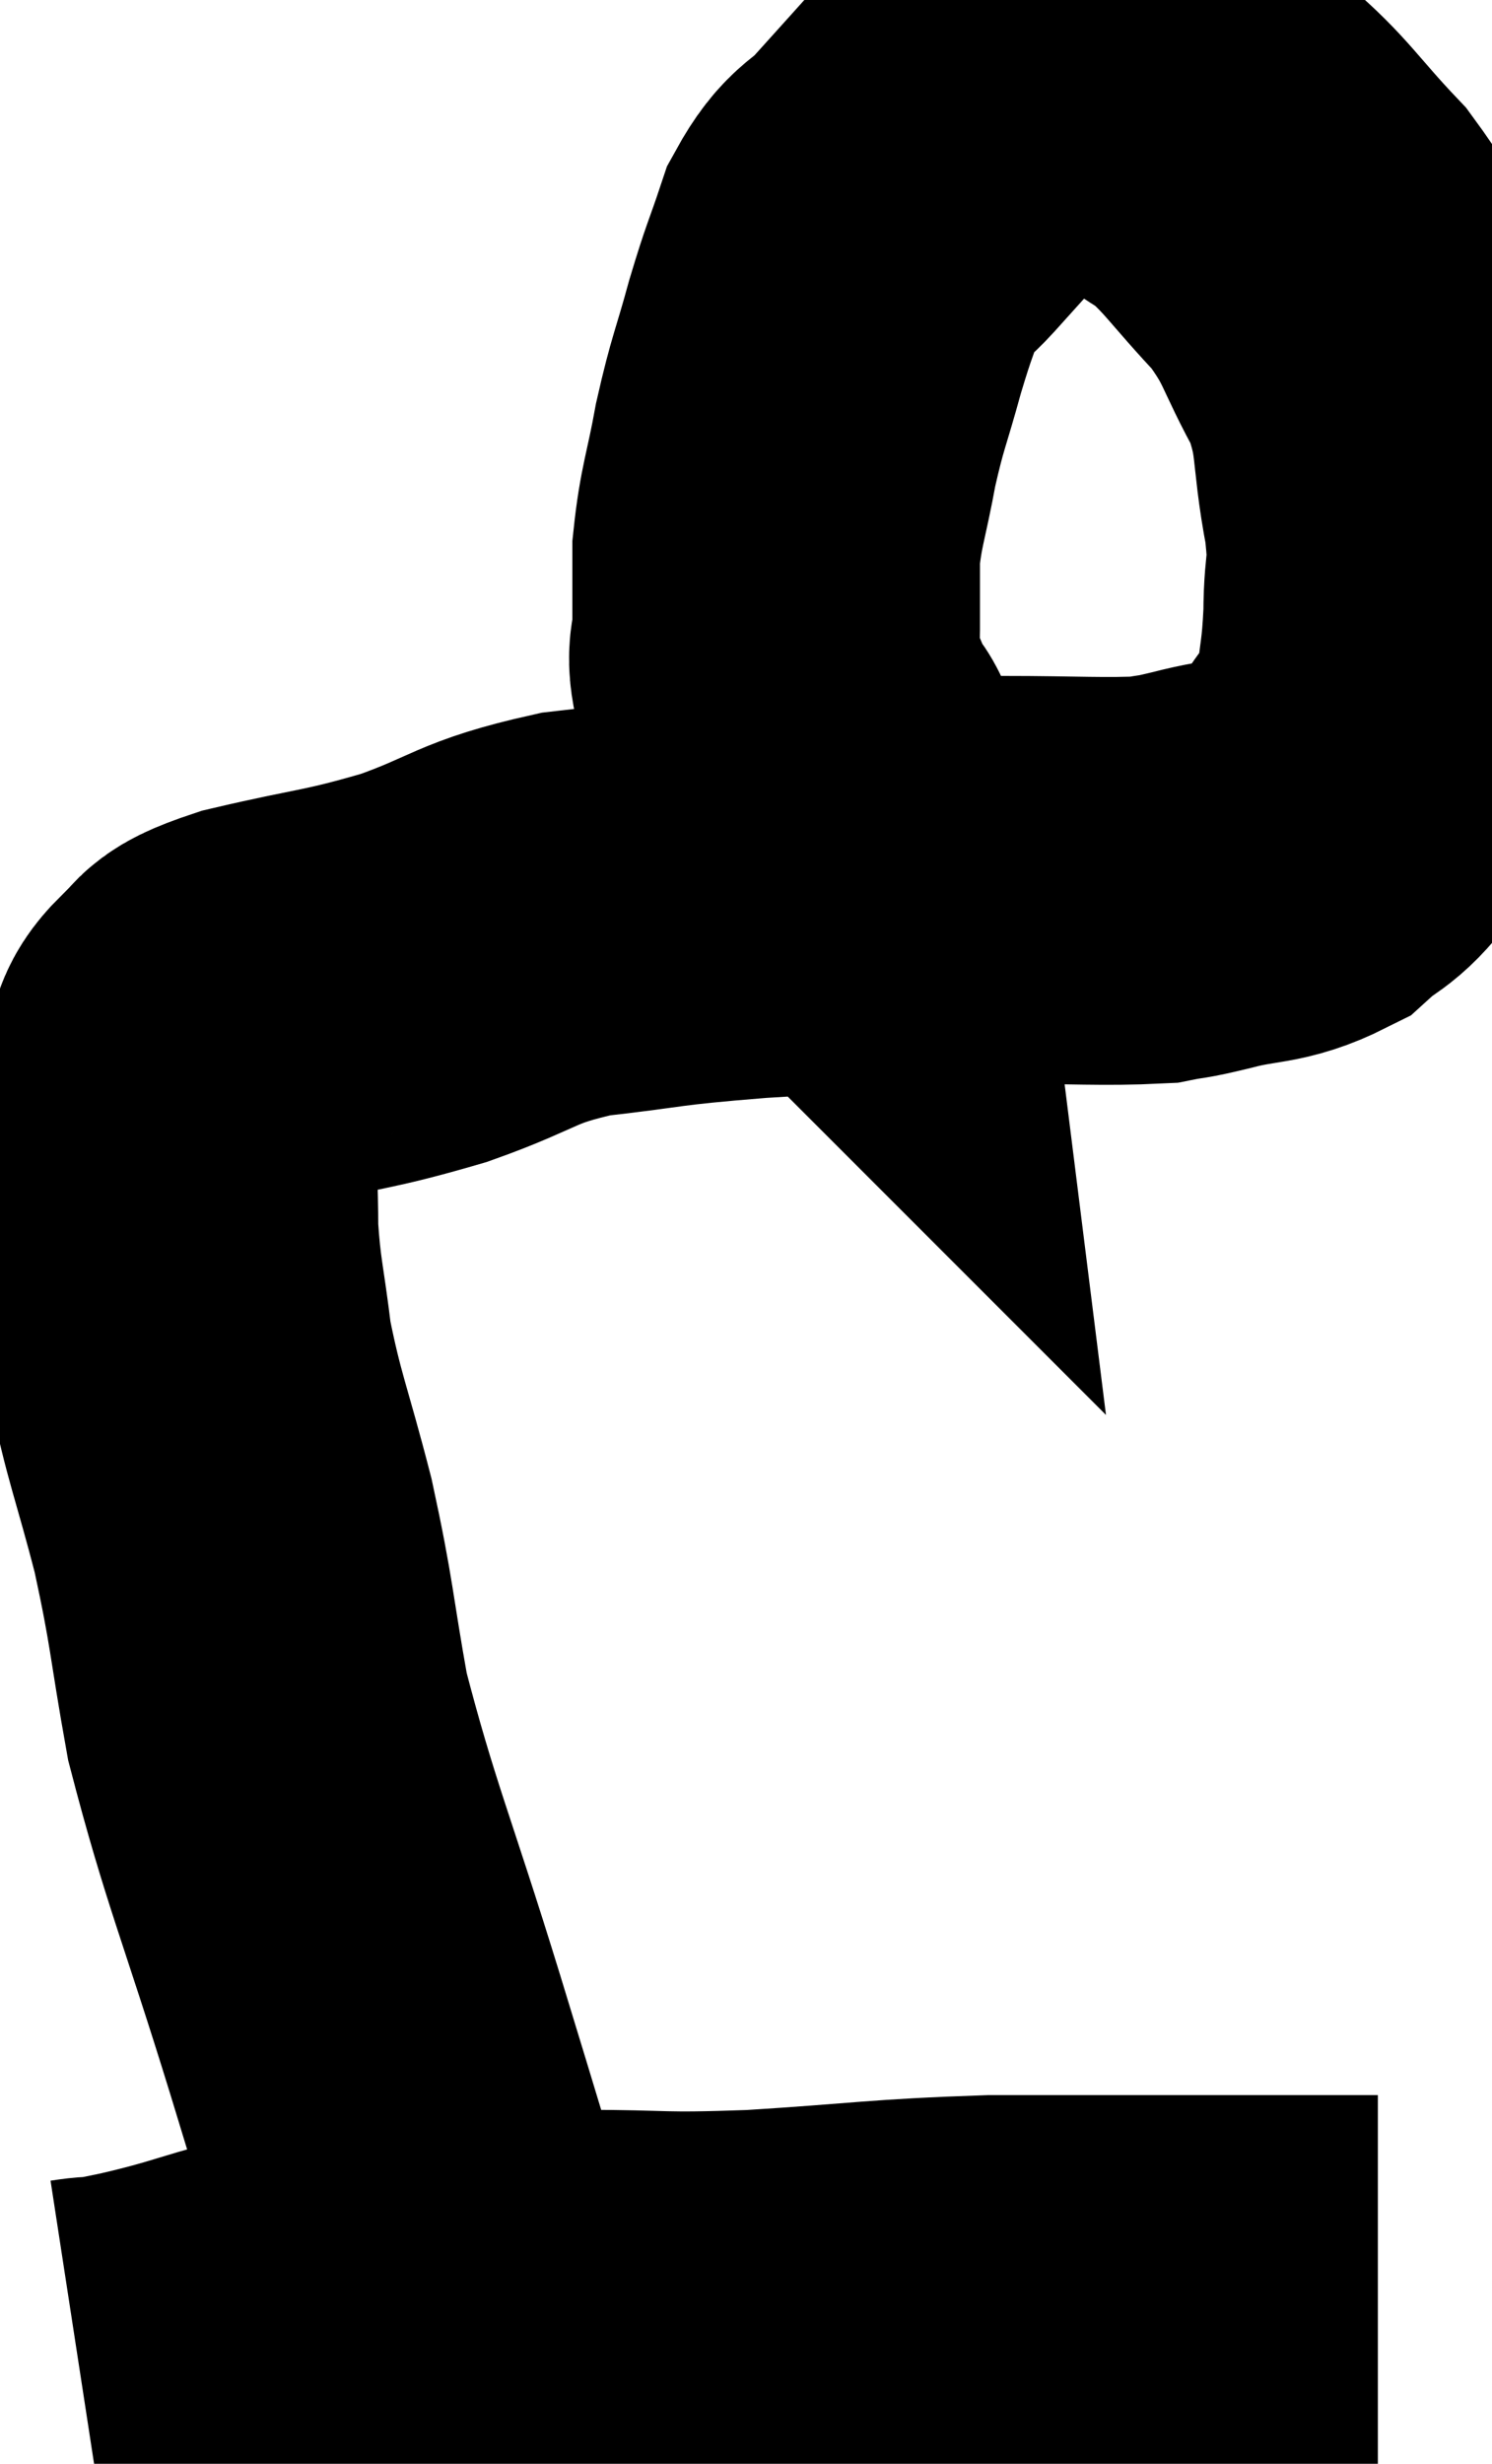 <svg xmlns="http://www.w3.org/2000/svg" viewBox="12.86 11.053 18.3 30.207" width="18.3" height="30.207"><path d="M 18.36 39.36 C 17.85 37.68, 17.895 37.815, 17.34 36 C 16.74 34.05, 16.545 33.66, 16.14 32.1 C 15.93 30.93, 15.96 30.87, 15.72 29.76 C 15.45 28.71, 15.36 28.56, 15.18 27.66 C 15.09 26.91, 15.045 26.835, 15 26.16 C 15 25.56, 14.97 25.425, 15 24.96 C 15.06 24.63, 15.03 24.585, 15.12 24.3 C 15.24 24.06, 15.135 24.045, 15.36 23.82 C 15.69 23.61, 15.345 23.625, 16.02 23.4 C 17.04 23.16, 17.085 23.205, 18.06 22.92 C 18.99 22.59, 18.915 22.485, 19.92 22.26 C 21 22.14, 20.775 22.125, 22.08 22.02 C 23.61 21.93, 23.91 21.885, 25.14 21.84 C 26.07 21.84, 26.385 21.87, 27 21.84 C 27.3 21.78, 27.165 21.825, 27.6 21.72 C 28.17 21.57, 28.29 21.645, 28.74 21.42 C 29.07 21.12, 29.085 21.225, 29.4 20.82 C 29.7 20.31, 29.82 20.355, 30 19.8 C 30.06 19.2, 30.09 19.215, 30.12 18.6 C 30.12 17.97, 30.21 18.12, 30.12 17.34 C 29.94 16.41, 30.06 16.32, 29.76 15.48 C 29.34 14.73, 29.415 14.655, 28.92 13.98 C 28.35 13.38, 28.275 13.2, 27.78 12.78 C 27.36 12.54, 27.39 12.48, 26.94 12.3 C 26.46 12.18, 26.46 12.075, 25.98 12.06 C 25.5 12.15, 25.53 11.895, 25.02 12.24 C 24.48 12.84, 24.36 12.975, 23.94 13.44 C 23.64 13.77, 23.58 13.665, 23.34 14.1 C 23.16 14.64, 23.16 14.58, 22.98 15.18 C 22.8 15.84, 22.77 15.84, 22.62 16.5 C 22.5 17.16, 22.44 17.25, 22.38 17.82 C 22.38 18.3, 22.38 18.39, 22.38 18.78 C 22.38 19.08, 22.29 19.02, 22.38 19.38 C 22.56 19.8, 22.605 19.935, 22.74 20.22 C 22.83 20.37, 22.86 20.325, 22.92 20.52 C 22.95 20.76, 22.95 20.76, 22.98 21 C 23.01 21.24, 23.025 21.36, 23.04 21.48 C 23.04 21.48, 23.01 21.45, 23.04 21.48 C 23.1 21.54, 23.1 21.45, 23.16 21.6 C 23.22 21.84, 23.22 21.9, 23.28 22.08 C 23.34 22.2, 23.37 22.26, 23.4 22.32 C 23.4 22.32, 23.4 22.32, 23.4 22.32 L 23.4 22.32" fill="none" stroke="black" stroke-width="5"></path><path d="M 13.86 40.26 C 14.25 40.2, 13.86 40.305, 14.64 40.14 C 15.81 39.87, 15.645 39.78, 16.98 39.6 C 18.48 39.51, 18.69 39.465, 19.98 39.42 C 21.06 39.42, 20.88 39.465, 22.14 39.42 C 23.58 39.33, 23.67 39.285, 25.02 39.24 C 26.28 39.24, 26.625 39.24, 27.54 39.24 C 28.11 39.24, 28.2 39.24, 28.68 39.24 C 29.07 39.24, 29.19 39.24, 29.46 39.24 C 29.61 39.24, 29.685 39.24, 29.76 39.24 L 29.76 39.24" fill="none" stroke="black" stroke-width="5"></path></svg>